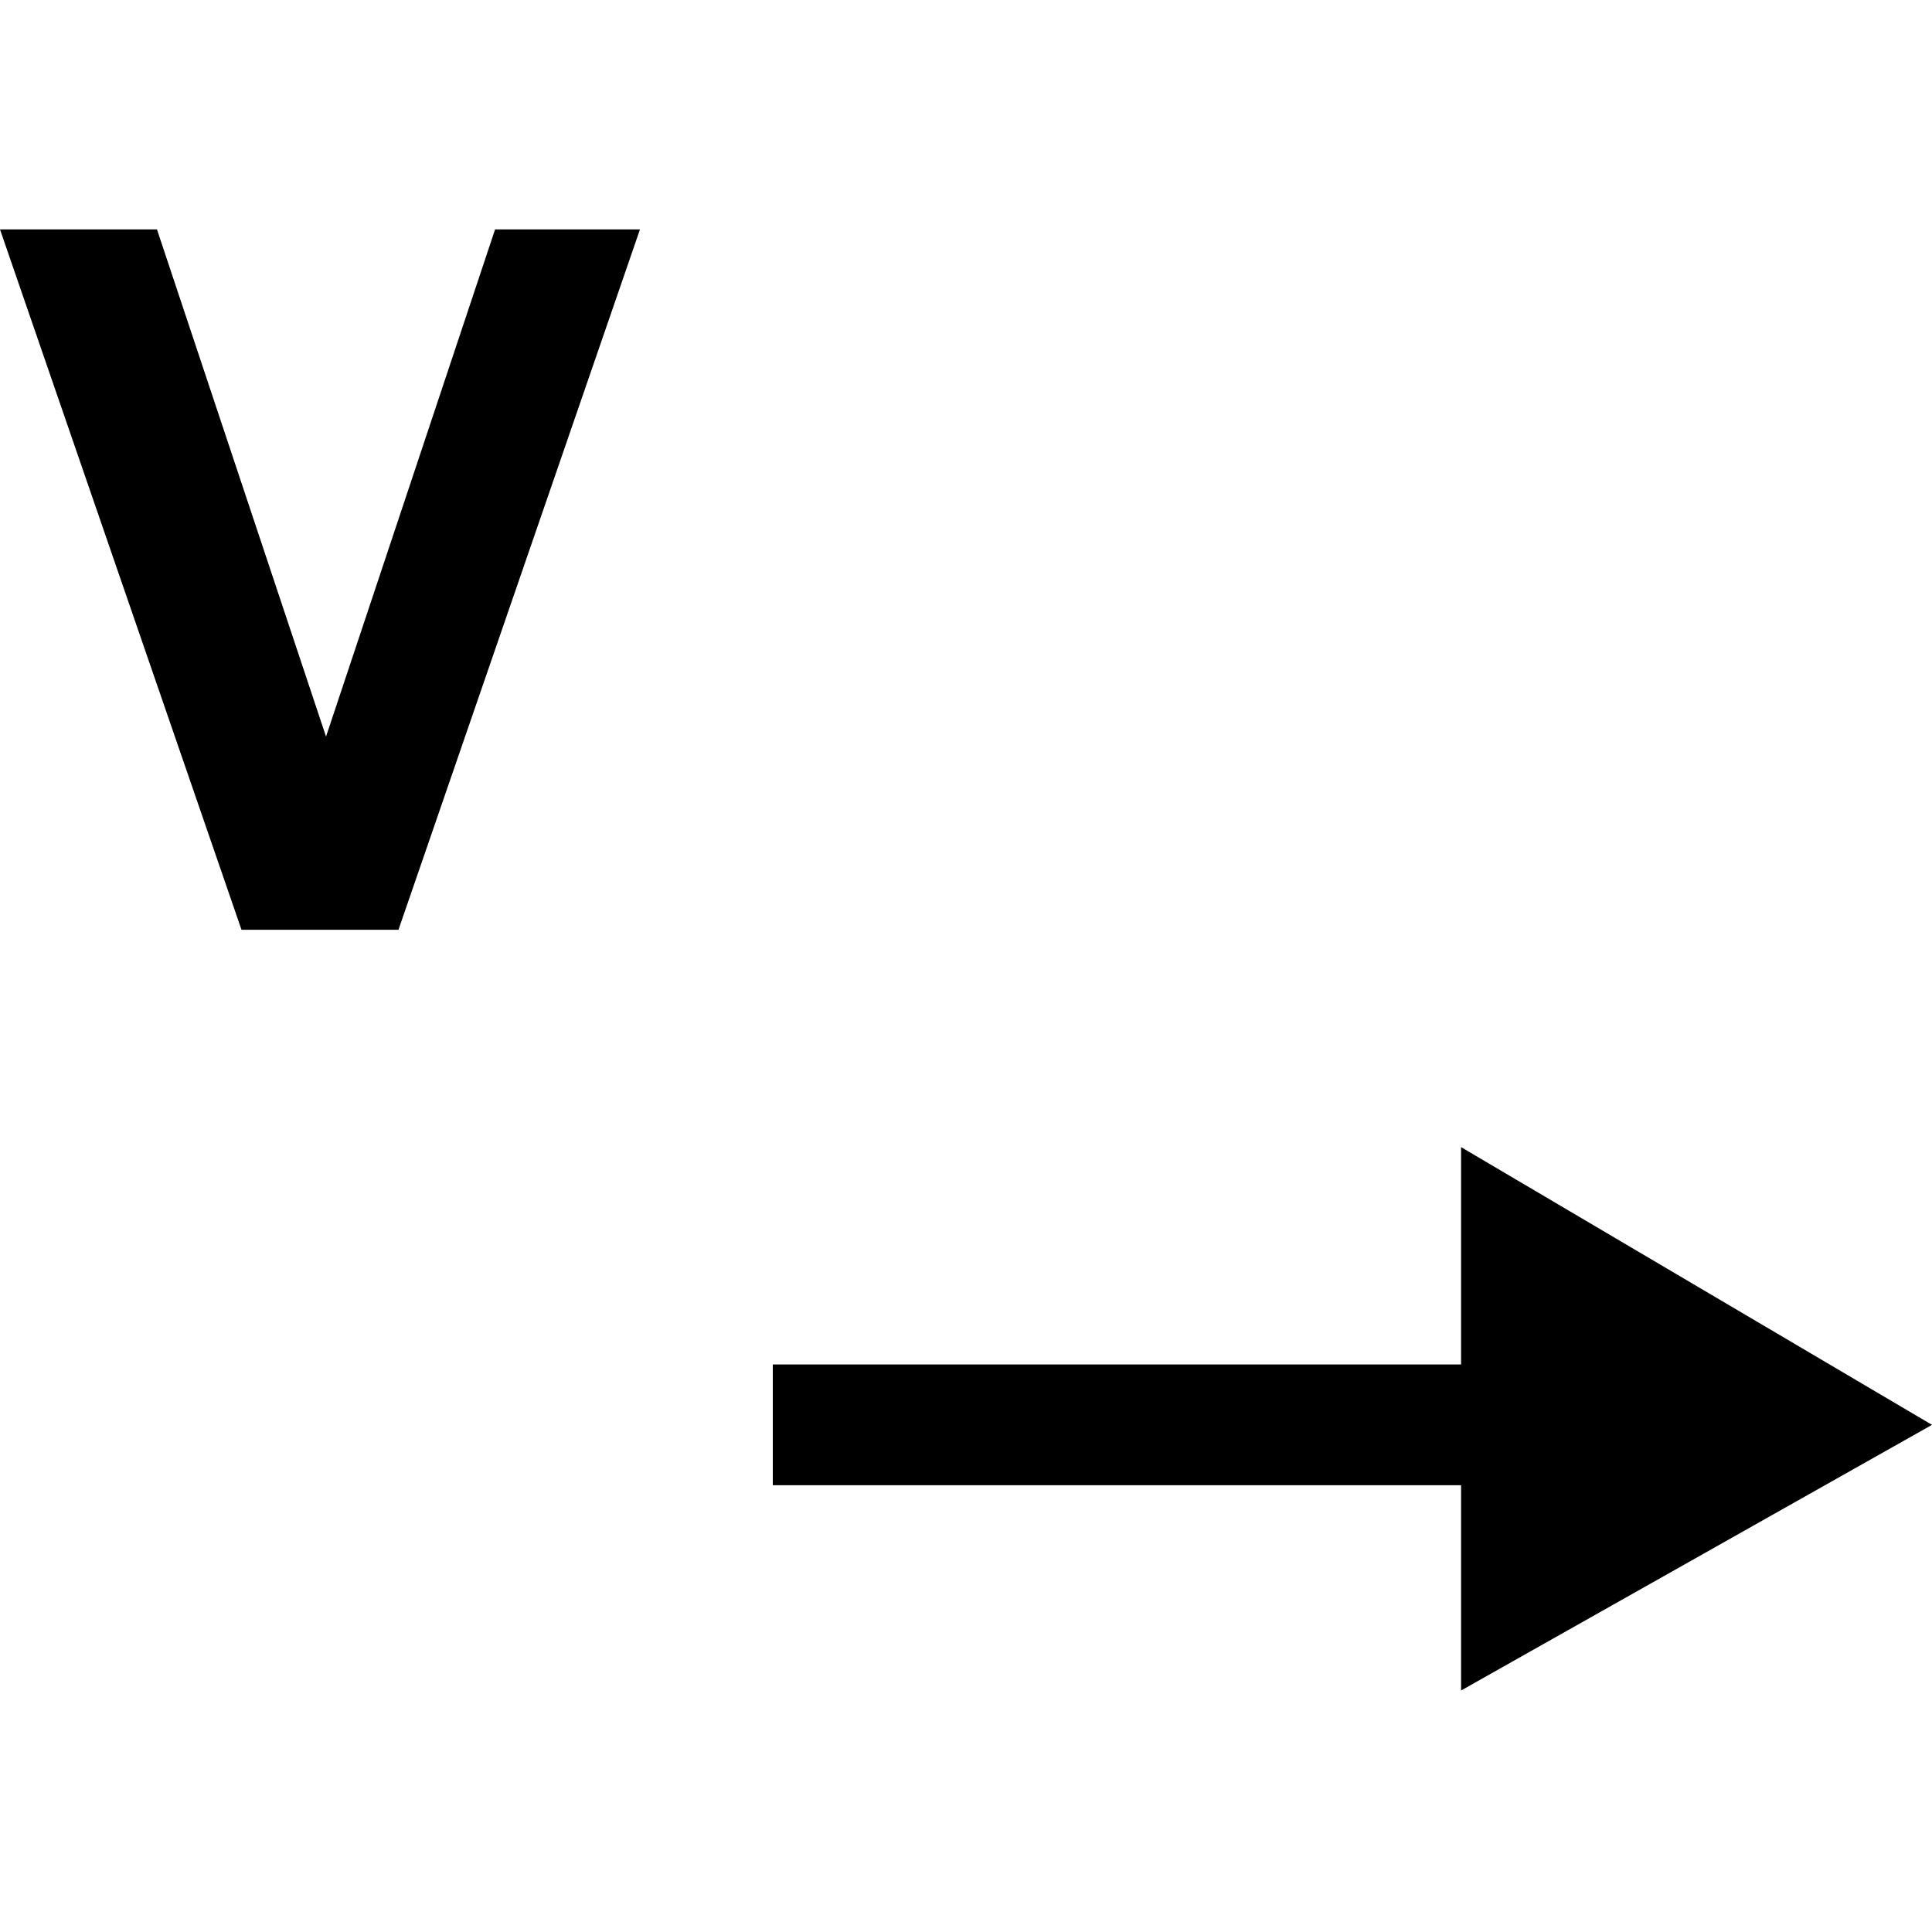 <?xml version="1.0" encoding="utf-8"?>
<!-- Generator: Adobe Illustrator 19.0.0, SVG Export Plug-In . SVG Version: 6.00 Build 0)  -->
<!DOCTYPE svg PUBLIC "-//W3C//DTD SVG 1.1//EN" "http://www.w3.org/Graphics/SVG/1.1/DTD/svg11.dtd">
<svg version="1.1" id="Ebene_1" xmlns="http://www.w3.org/2000/svg" xmlns:xlink="http://www.w3.org/1999/xlink" x="0px" y="0px"
	 viewBox="0 0 16 16" style="enable-background:new 0 0 16 16;" xml:space="preserve">
<g>
	<g id="XMLID_99_">
		<path id="XMLID_100_" d="M2,7.7L0,1.9h1.3l1.4,4.2l1.4-4.2h1.2L3.3,7.7H2z"/>
	</g>
	<g id="XMLID_2_">
		<polygon id="XMLID_12_" points="16,11.8 12.1,9.5 12.1,11.3 6.4,11.3 6.4,12.3 12.1,12.3 12.1,14 		"/>
	</g>
</g>
</svg>

